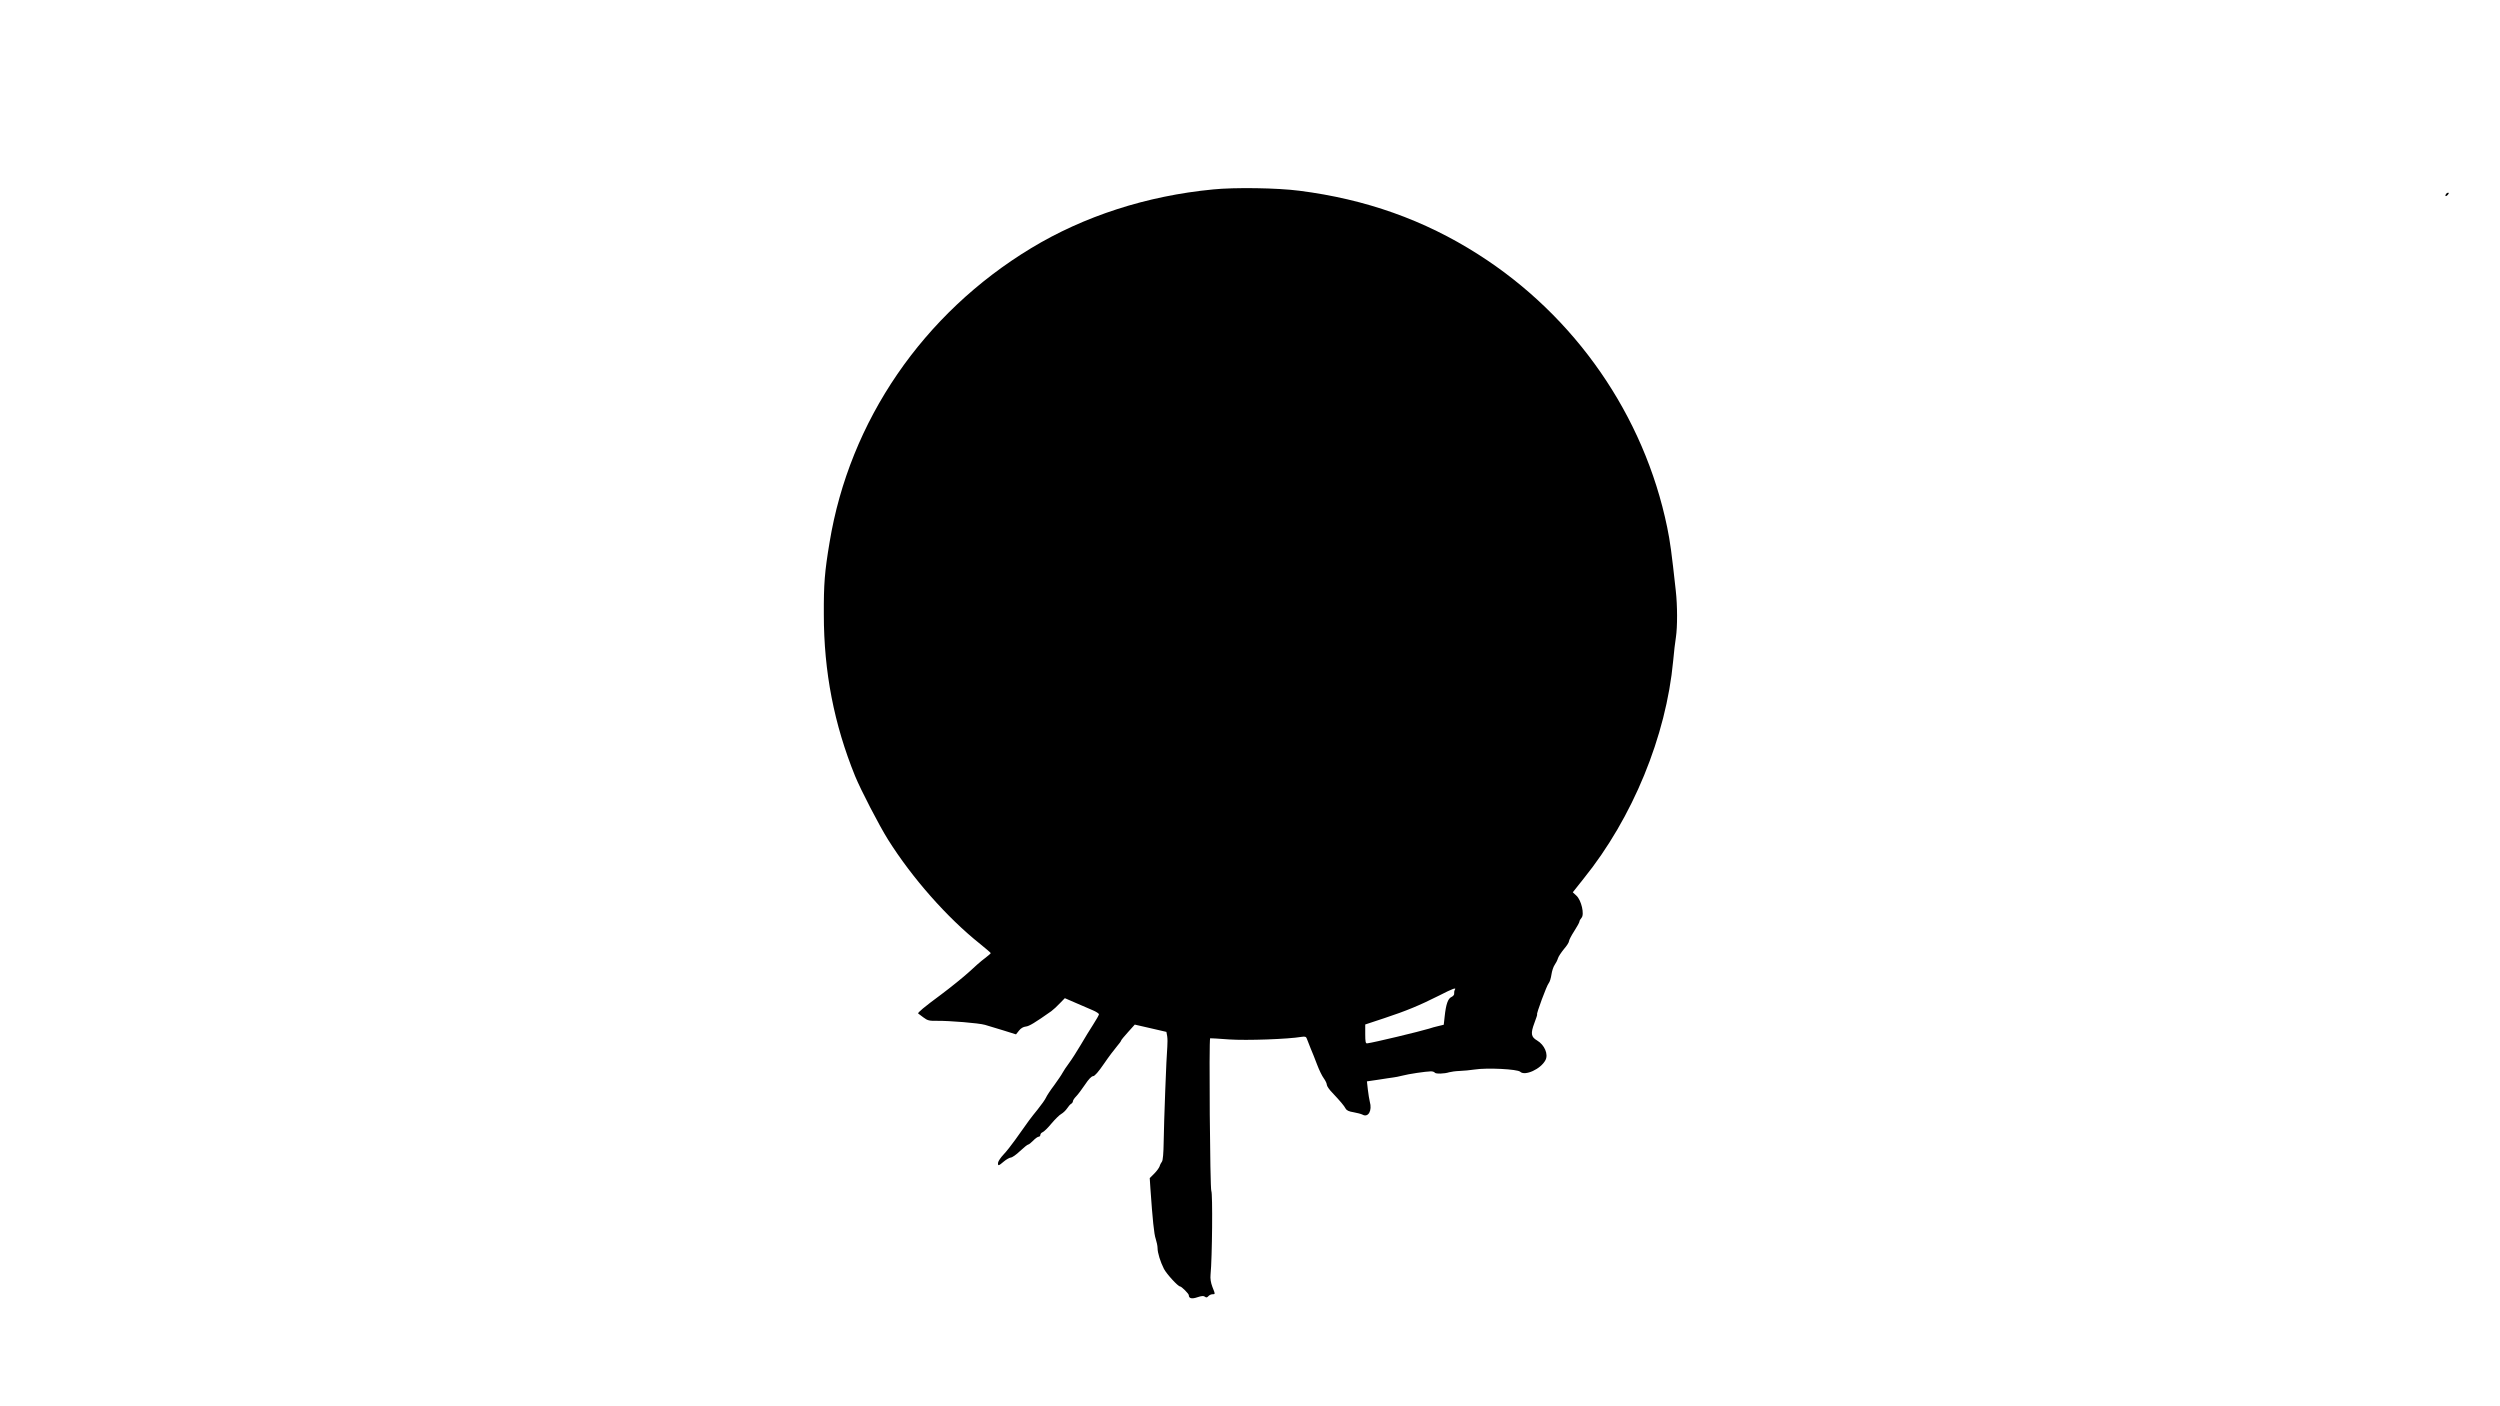 <?xml version="1.0" standalone="no"?>
<!DOCTYPE svg PUBLIC "-//W3C//DTD SVG 20010904//EN"
 "http://www.w3.org/TR/2001/REC-SVG-20010904/DTD/svg10.dtd">
<svg version="1.0" xmlns="http://www.w3.org/2000/svg"
 width="1920pt" height="1080pt" viewBox="0 0 1920 1080"
 preserveAspectRatio="xMidYMid meet">

<g transform="translate(0,1080) scale(0.1,-0.1)"
fill="#000000" stroke="none">
<path d="M9315 9345 c-508 -49 -990 -205 -1396 -451 -830 -502 -1395 -1327
-1548 -2260 -38 -227 -45 -319 -44 -554 0 -440 79 -843 240 -1240 44 -107 184
-378 253 -488 184 -293 453 -599 708 -802 44 -36 81 -67 81 -70 0 -3 -21 -21
-46 -40 -26 -19 -81 -67 -122 -106 -42 -38 -138 -116 -213 -172 -130 -96 -184
-141 -176 -146 2 -1 20 -15 40 -30 32 -24 45 -27 105 -26 94 1 320 -17 368
-31 22 -6 84 -25 139 -42 l99 -31 23 29 c14 18 33 29 52 31 25 2 70 29 196
118 16 12 46 39 66 61 l38 39 83 -36 c46 -20 105 -46 132 -57 26 -11 47 -25
47 -31 0 -5 -20 -41 -44 -78 -24 -37 -67 -107 -96 -157 -29 -49 -69 -112 -90
-140 -20 -27 -43 -61 -50 -75 -7 -14 -36 -56 -64 -95 -29 -38 -57 -81 -63 -95
-6 -14 -35 -55 -64 -91 -52 -64 -69 -86 -173 -234 -27 -38 -67 -89 -89 -112
-22 -23 -41 -52 -42 -63 -2 -27 4 -25 45 10 19 16 43 29 53 30 10 0 42 22 71
50 29 27 57 50 63 50 5 0 22 14 38 30 16 17 35 30 42 30 7 0 13 6 13 14 0 8 8
17 18 21 9 3 40 33 67 66 28 33 62 67 76 74 14 8 34 27 44 42 10 15 24 32 32
36 7 4 13 13 13 19 0 7 11 24 25 38 14 14 44 55 68 90 27 41 50 65 62 65 12 0
41 33 84 96 36 53 81 112 99 133 17 20 32 40 32 44 0 4 24 33 53 65 l52 58
122 -28 121 -28 6 -33 c3 -18 3 -54 1 -80 -7 -72 -26 -580 -28 -733 -1 -83 -6
-141 -13 -150 -6 -8 -15 -24 -18 -36 -4 -12 -23 -38 -41 -56 l-35 -35 5 -78
c17 -242 28 -353 41 -389 7 -22 14 -53 14 -70 0 -37 22 -107 49 -160 21 -40
108 -135 124 -135 11 0 67 -56 67 -67 0 -25 23 -31 66 -16 33 11 48 12 58 4
10 -8 16 -7 26 4 7 8 21 15 31 15 23 0 23 -1 0 57 -12 32 -17 63 -14 93 13
131 17 626 6 643 -10 16 -19 1166 -9 1173 0 1 66 -3 146 -9 135 -9 452 2 557
20 26 4 34 1 39 -13 4 -11 17 -44 29 -74 13 -30 36 -88 51 -128 15 -40 38 -87
51 -104 13 -18 23 -40 23 -49 0 -10 19 -38 43 -62 61 -65 90 -99 102 -122 7
-13 26 -22 60 -27 28 -5 58 -13 68 -18 45 -26 77 30 57 99 -4 17 -11 58 -15
93 l-7 63 89 13 c48 8 99 15 113 17 14 1 45 8 70 14 48 13 179 32 219 33 13 0
26 -4 30 -10 7 -11 74 -9 111 3 14 4 50 9 80 10 30 1 82 6 115 11 96 15 329 3
350 -17 36 -35 158 20 194 89 24 45 -7 117 -64 151 -47 27 -51 54 -21 134 14
37 24 67 21 67 -8 0 74 223 89 239 8 9 17 39 21 66 4 28 15 61 25 75 10 14 21
36 25 50 4 14 25 45 46 71 22 25 39 52 39 61 0 8 18 43 40 77 22 34 40 67 40
73 0 6 7 19 16 29 24 26 -1 135 -39 170 l-28 26 84 106 c376 466 633 1093 687
1672 6 66 15 147 21 181 12 79 12 242 -1 357 -33 301 -43 374 -66 487 -177
859 -706 1623 -1454 2098 -413 263 -862 422 -1371 487 -168 22 -497 27 -664
10z m1858 -6147 c-4 -7 -6 -20 -5 -29 2 -8 -8 -20 -21 -26 -27 -12 -42 -56
-52 -150 l-7 -63 -41 -10 c-23 -5 -55 -14 -72 -20 -72 -22 -425 -107 -475
-113 -12 -2 -15 12 -15 71 l0 74 145 48 c170 56 275 100 420 173 110 56 137
66 123 45z"/>
<path d="M18785 9309 c-11 -17 1 -21 15 -4 8 9 8 15 2 15 -6 0 -14 -5 -17 -11z"/>
</g>
</svg>
